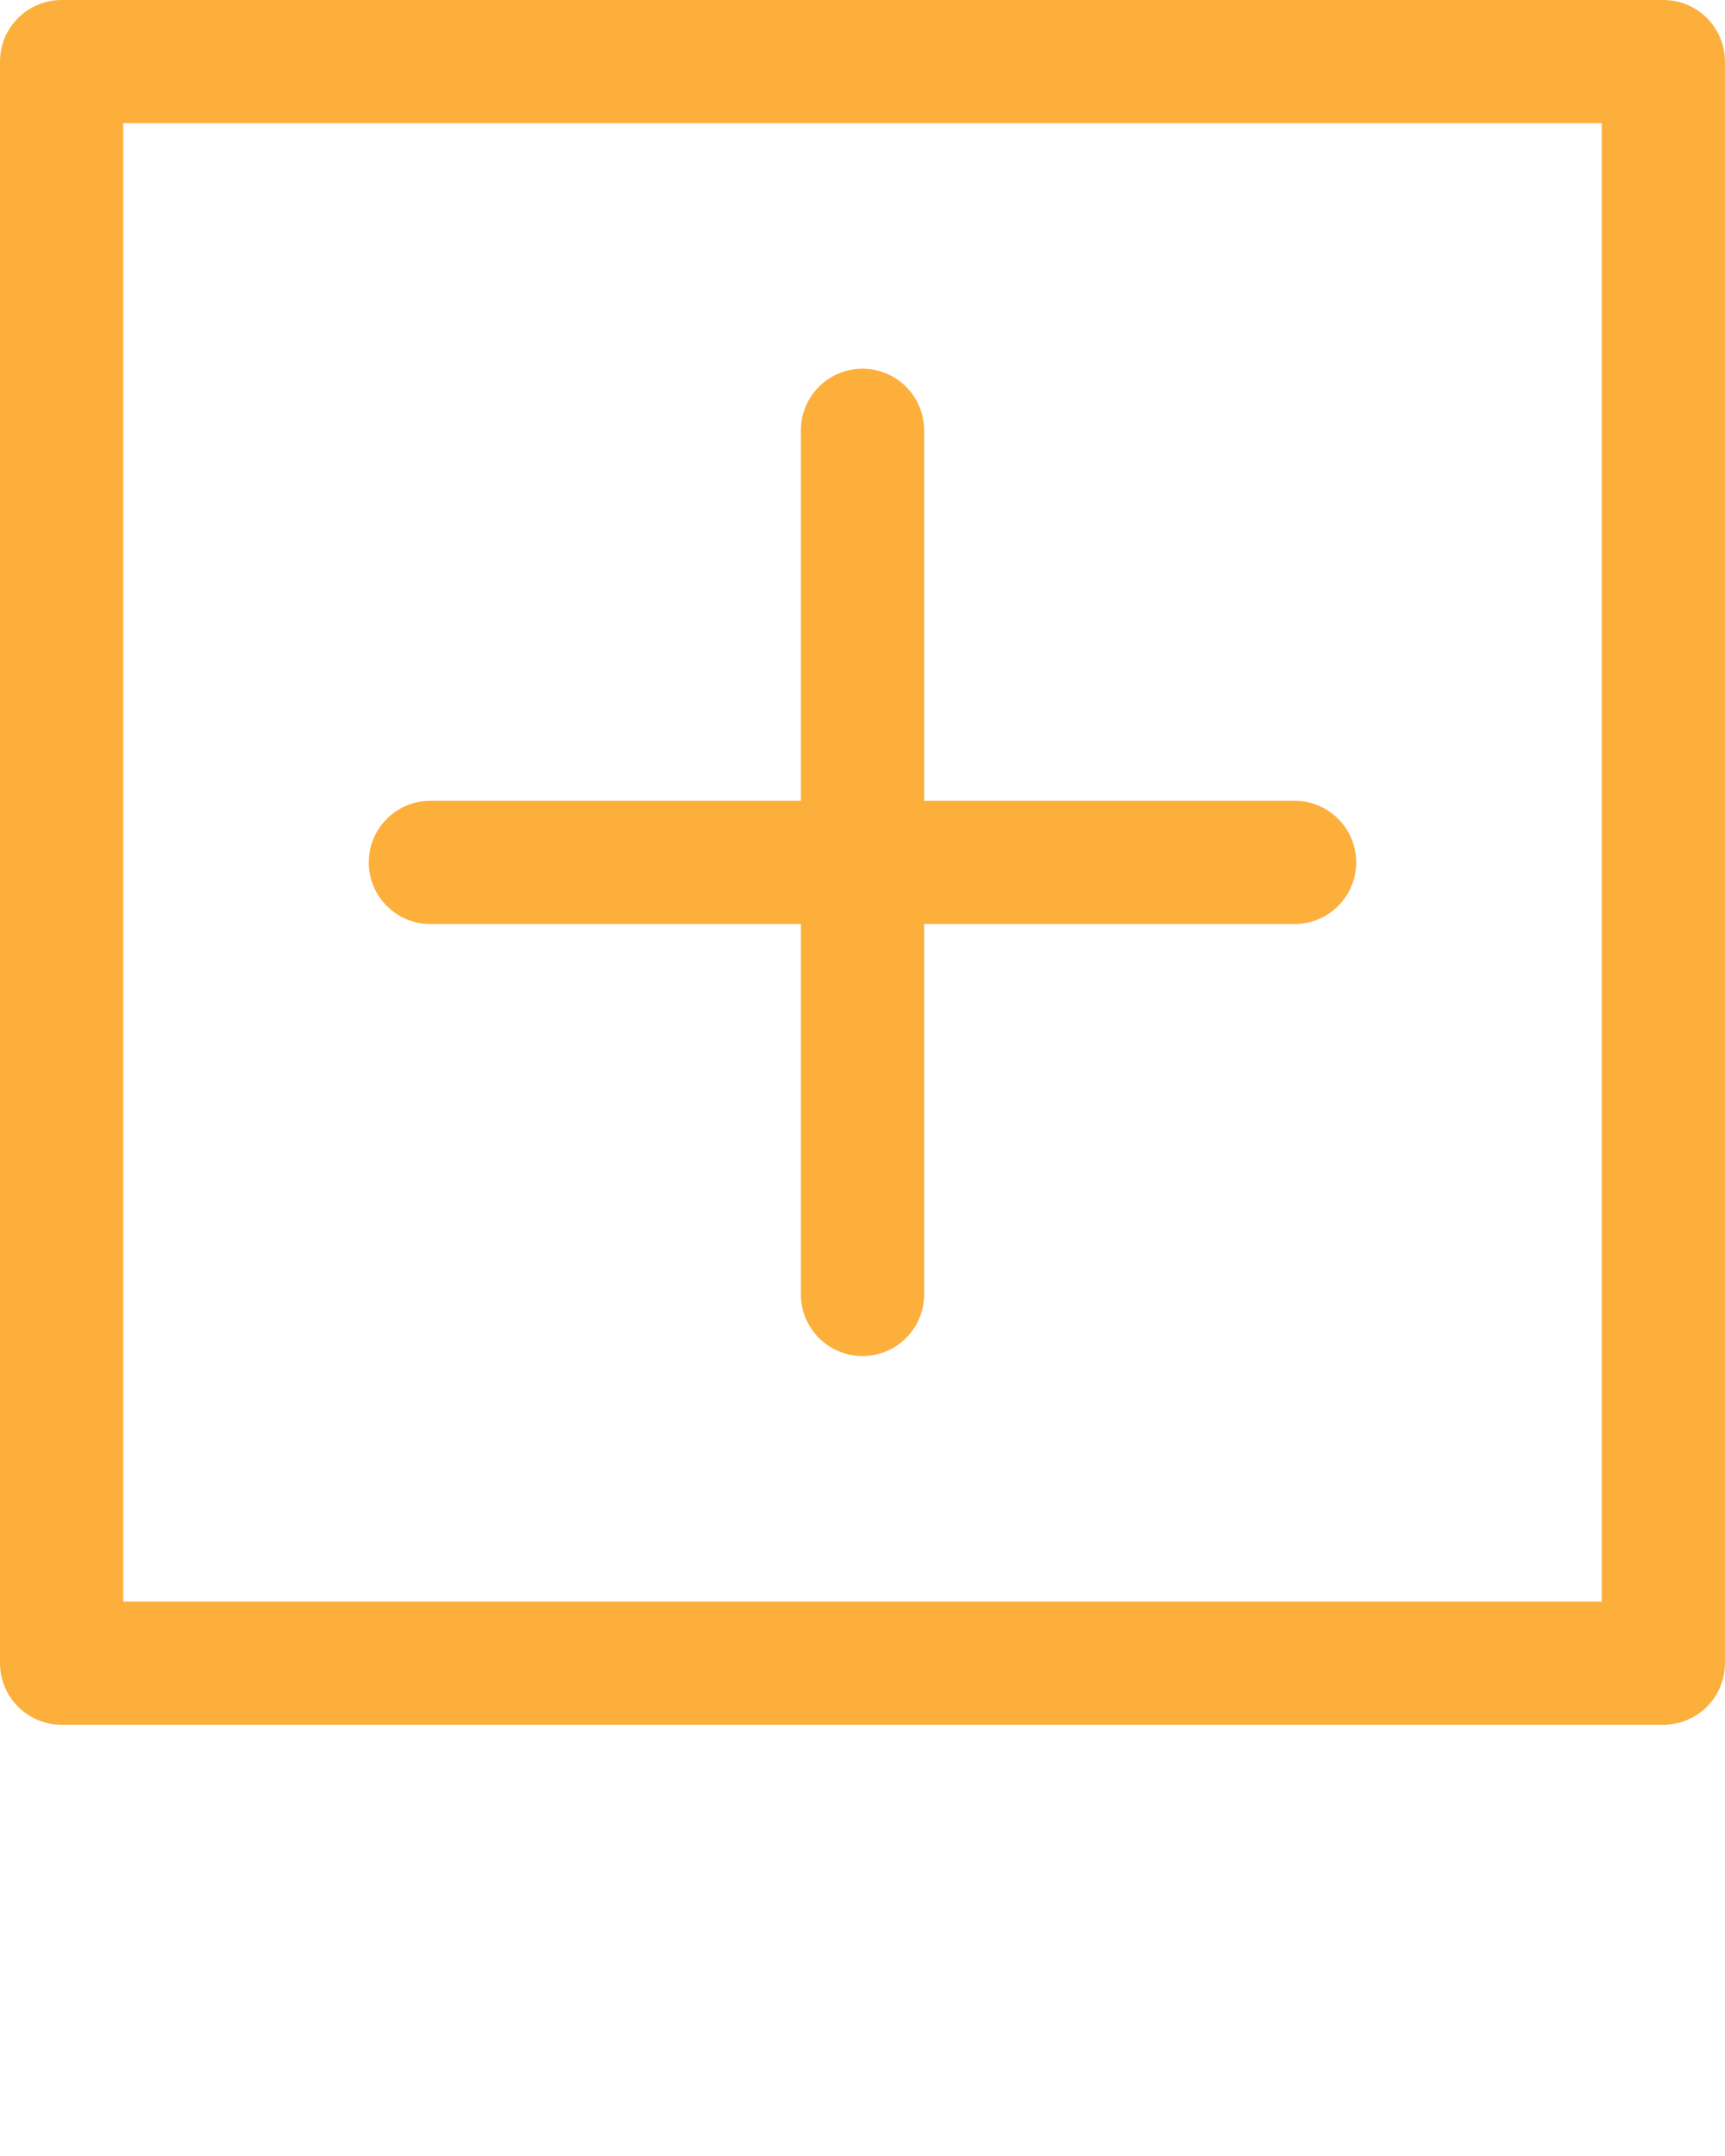 <?xml version="1.0" encoding="UTF-8" standalone="no"?>
<svg
   xmlns:dc="http://purl.org/dc/elements/1.1/"
   xmlns:cc="http://creativecommons.org/ns#"
   xmlns:rdf="http://www.w3.org/1999/02/22-rdf-syntax-ns#"
   xmlns:svg="http://www.w3.org/2000/svg"
   xmlns="http://www.w3.org/2000/svg"
   xmlns:sodipodi="http://sodipodi.sourceforge.net/DTD/sodipodi-0.dtd"
   xmlns:inkscape="http://www.inkscape.org/namespaces/inkscape"
   version="1.1"
   viewBox="0 0 32 40"
   x="0px"
   y="0px"
   id="svg14"
   sodipodi:docname="plus.svg"
   inkscape:version="0.92.5 (2060ec1f9f, 2020-04-08)">
  <defs
     id="defs18" />
  <sodipodi:namedview
     pagecolor="#ffffff"
     bordercolor="#666666"
     borderopacity="1"
     objecttolerance="10"
     gridtolerance="10"
     guidetolerance="10"
     inkscape:pageopacity="0"
     inkscape:pageshadow="2"
     inkscape:window-width="1366"
     inkscape:window-height="702"
     id="namedview16"
     showgrid="false"
     inkscape:zoom="5.9"
     inkscape:cx="23.711864"
     inkscape:cy="20"
     inkscape:window-x="0"
     inkscape:window-y="40"
     inkscape:window-maximized="1"
     inkscape:current-layer="svg14" />
  <title
     id="title2">plus-box</title>
  <path
     d="M8 14.857c-0.005 0-0.010 0-0.016 0-0.631 0-1.143 0.511-1.143 1.143s0.511 1.143 1.143 1.143c0.006 0 0.011 0 0.017 0h15.998c0.005 0 0.010 0 0.016 0 0.631 0 1.143-0.511 1.143-1.143s-0.511-1.143-1.143-1.143c-0.006 0-0.011 0-0.017 0z"
     id="path4"
     style="fill:#fcaf3b;fill-opacity:1" />
  <path
     d="M17.143 8c0-0.005 0-0.010 0-0.016 0-0.631-0.511-1.143-1.143-1.143s-1.143 0.511-1.143 1.143c0 0.006 0 0.011 0 0.017v-0.001 15.999c0 0.005 0 0.010 0 0.016 0 0.631 0.511 1.143 1.143 1.143s1.143-0.511 1.143-1.143c0-0.006 0-0.011 0-0.017v0.001z"
     id="path6"
     style="fill:#fcaf3b;fill-opacity:1" />
  <path
     d="M1.143 0c-0.631 0-1.143 0.511-1.143 1.143v0 29.713c0 0.631 0.512 1.143 1.143 1.143h29.713c0.631 0 1.143-0.511 1.143-1.143v0-29.713c0-0.631-0.511-1.143-1.143-1.143zM2.286 2.286h27.428v27.428h-27.428z"
     id="path8"
     style="fill:#fcaf3b;fill-opacity:1;opacity:1" />
</svg>
